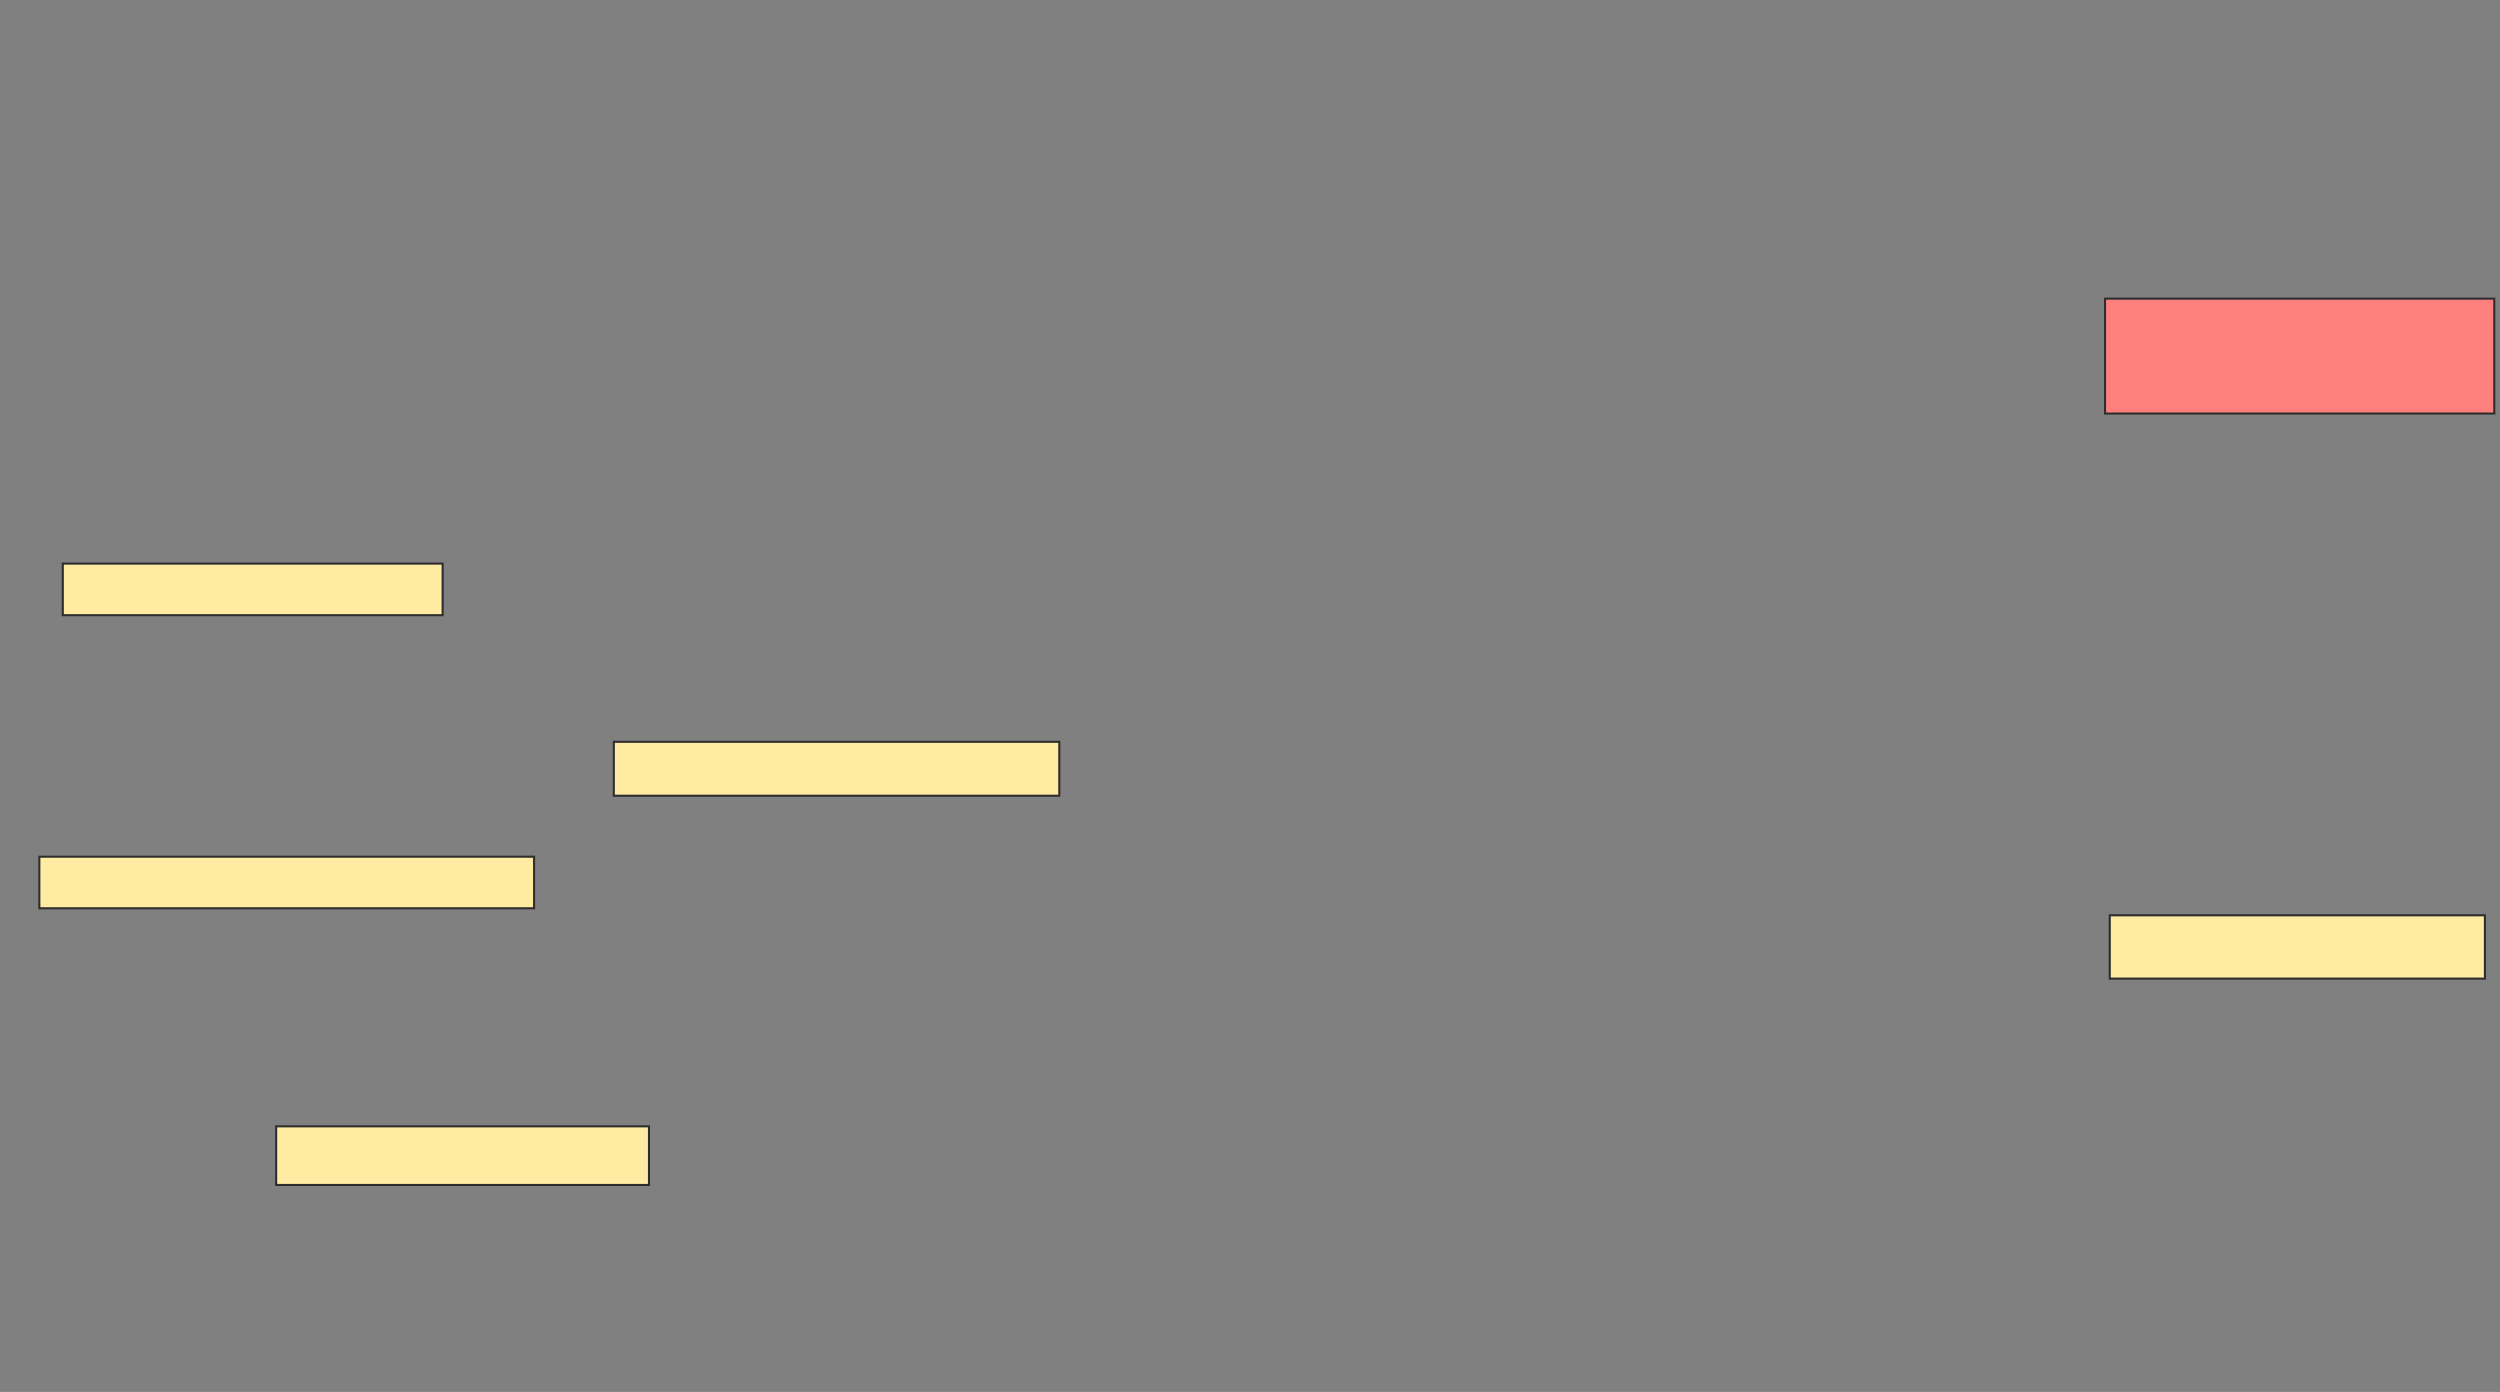 <svg xmlns="http://www.w3.org/2000/svg" width="1198" height="667">
 <rect width="100%" height="100%" fill="#808080" stroke="none"/>
 <!-- Created with Image Occlusion Enhanced -->
 <g>
  <title>Labels</title>
 </g>
 <g>
  <title>Masks</title>
  
  <rect id="6683d75708ee424f904bc09192f4ad24-ao-1" height="55.056" width="186.517" y="143.112" x="1008.742" stroke="#2D2D2D" fill="#FF7E7E" class="qshape"/>
  <rect id="6683d75708ee424f904bc09192f4ad24-ao-2" height="30.337" width="179.775" y="438.618" x="1010.989" stroke="#2D2D2D" fill="#FFEBA2"/>
  <g id="6683d75708ee424f904bc09192f4ad24-ao-3">
   <rect height="24.719" width="182.022" y="270.079" x="30.09" stroke="#2D2D2D" fill="#FFEBA2"/>
   <rect height="25.843" width="213.483" y="355.472" x="294.135" stroke="#2D2D2D" fill="#FFEBA2"/>
   <rect height="24.719" width="237.079" y="410.528" x="18.854" stroke="#2D2D2D" fill="#FFEBA2"/>
   <rect height="28.09" width="178.652" y="539.742" x="132.337" stroke="#2D2D2D" fill="#FFEBA2"/>
  </g>
 </g>
</svg>